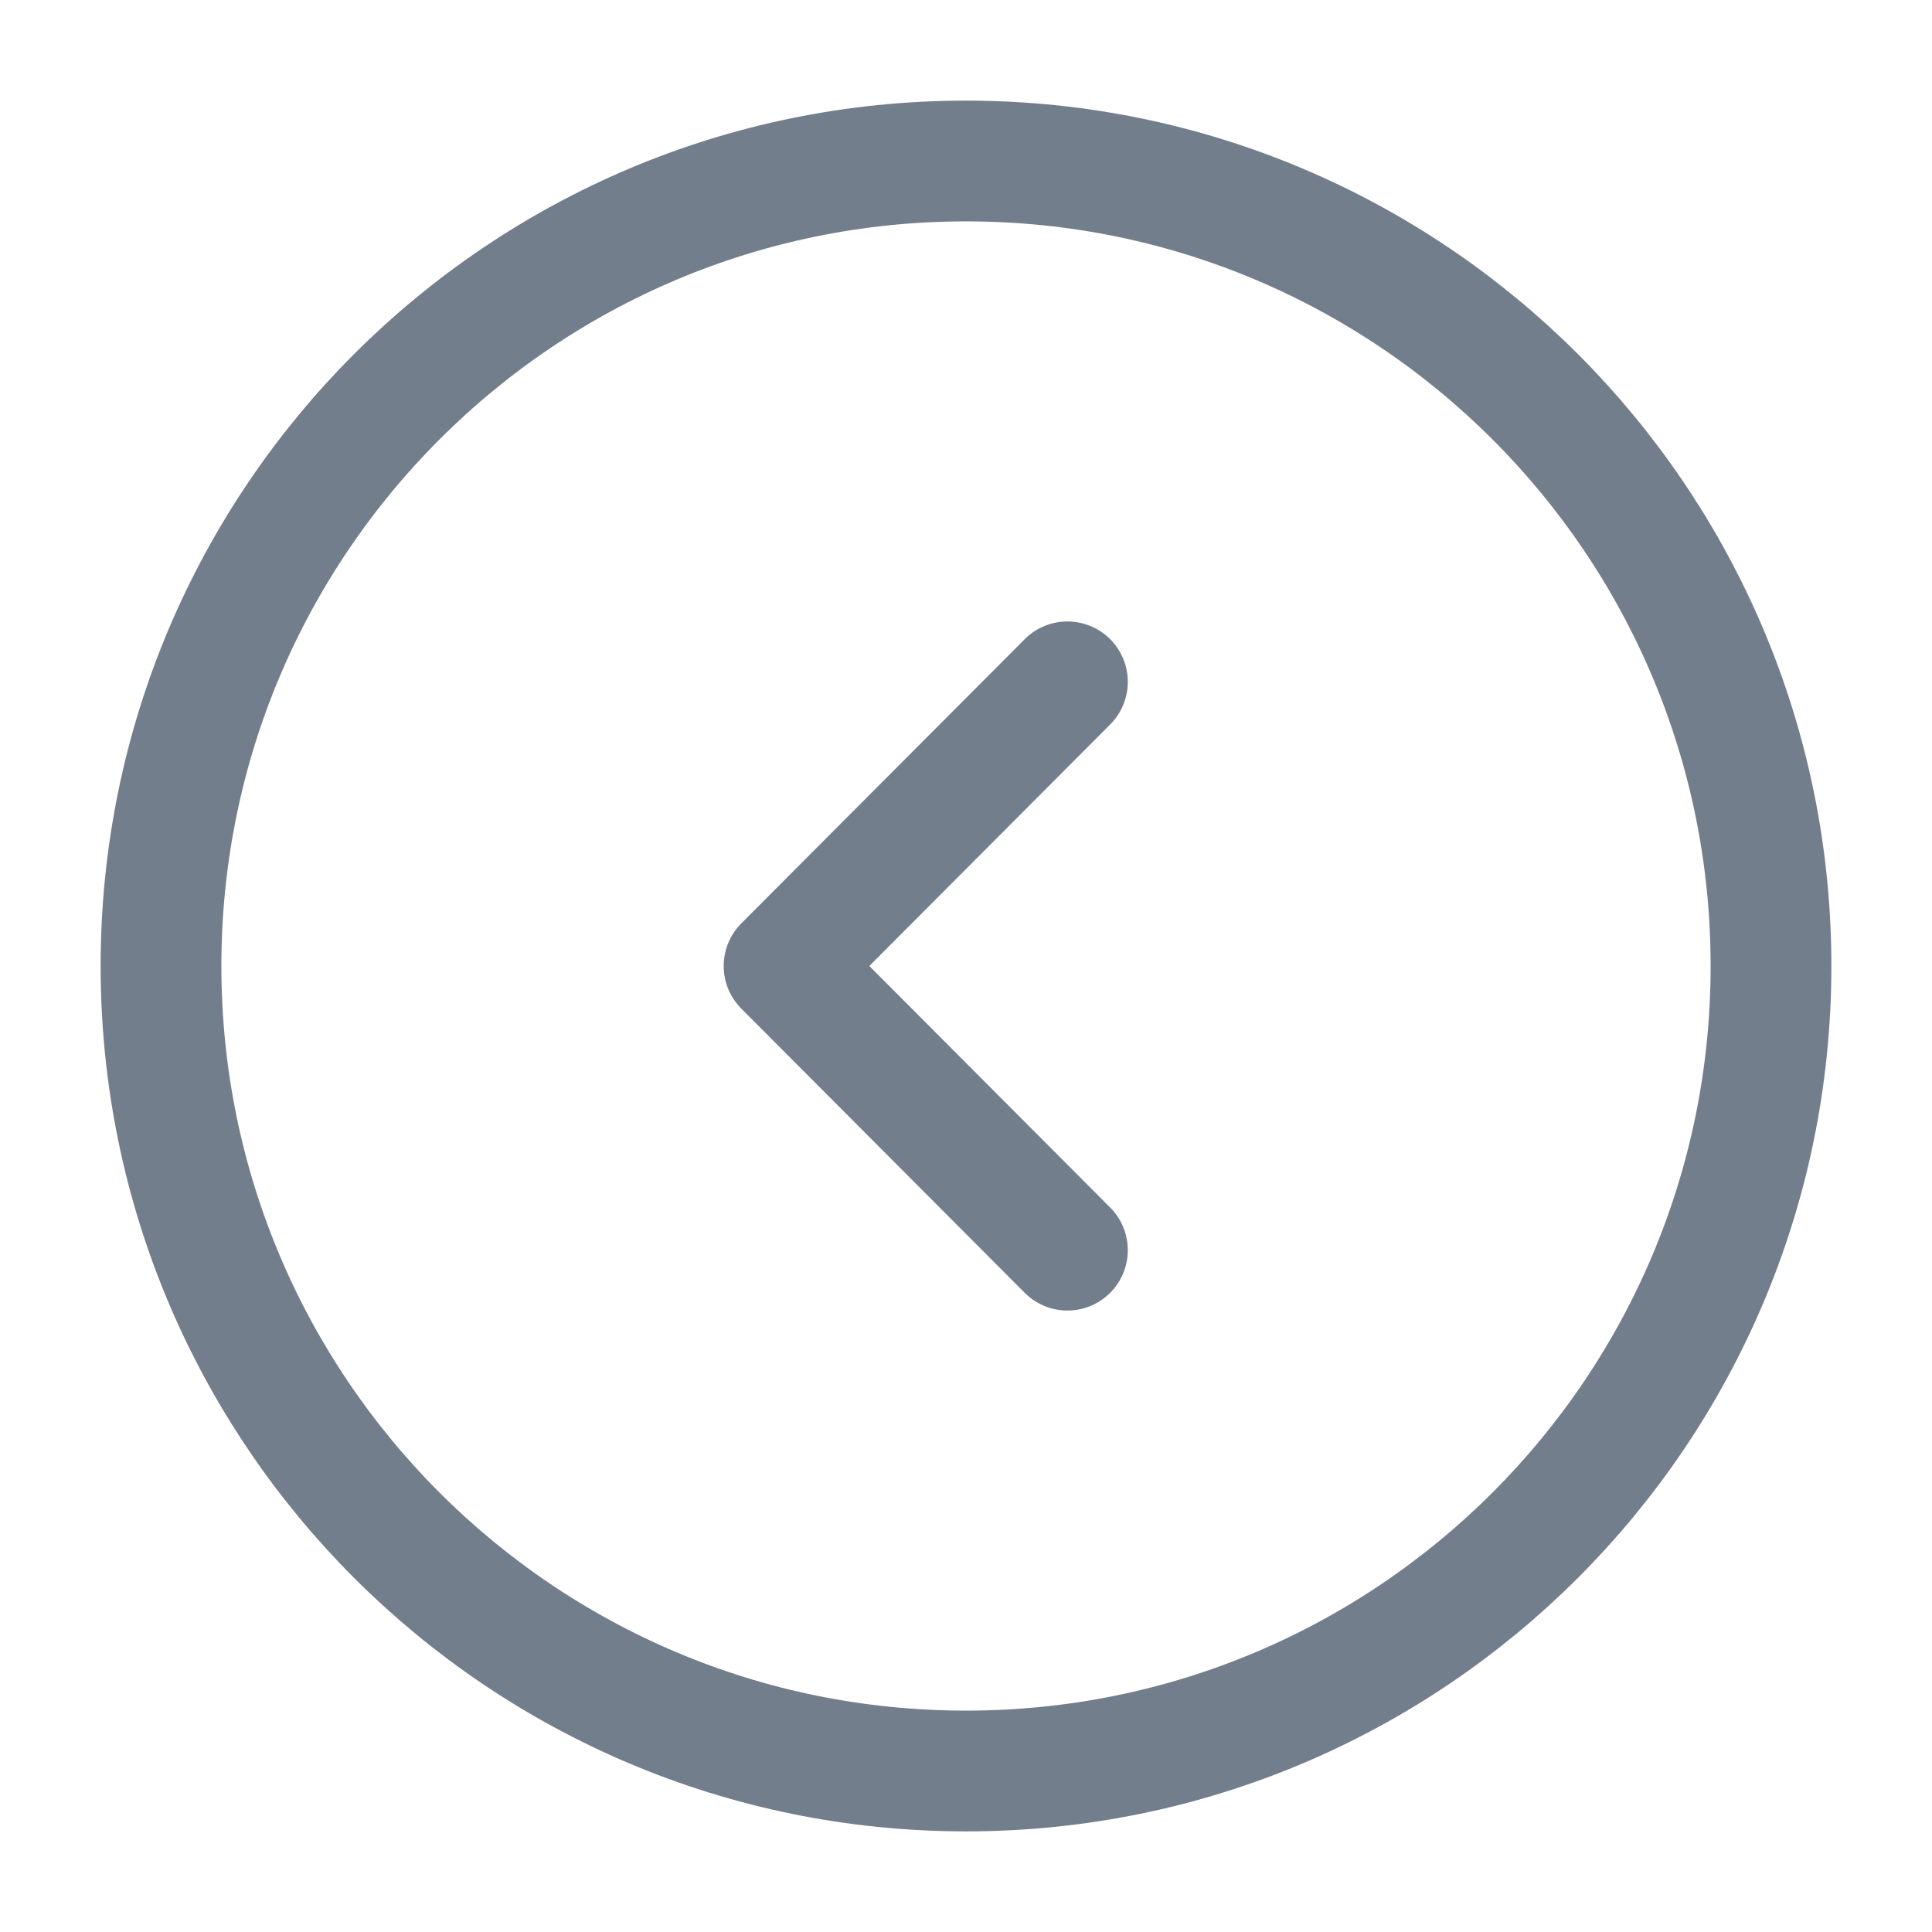 <svg width="24" height="24" viewBox="0 0 24 24" fill="none" xmlns="http://www.w3.org/2000/svg">
<path d="M12 22C17.523 22 22 17.523 22 12C22 6.477 17.523 2 12 2C6.477 2 2 6.477 2 12C2 17.523 6.477 22 12 22Z" stroke="#737E8D" stroke-width="1.5" stroke-miterlimit="10" stroke-linecap="round" stroke-linejoin="round"/>
<path d="M13.26 15.53L9.74 12L13.26 8.47" stroke="#737E8D" stroke-width="1.5" stroke-linecap="round" stroke-linejoin="round"/>
</svg>
